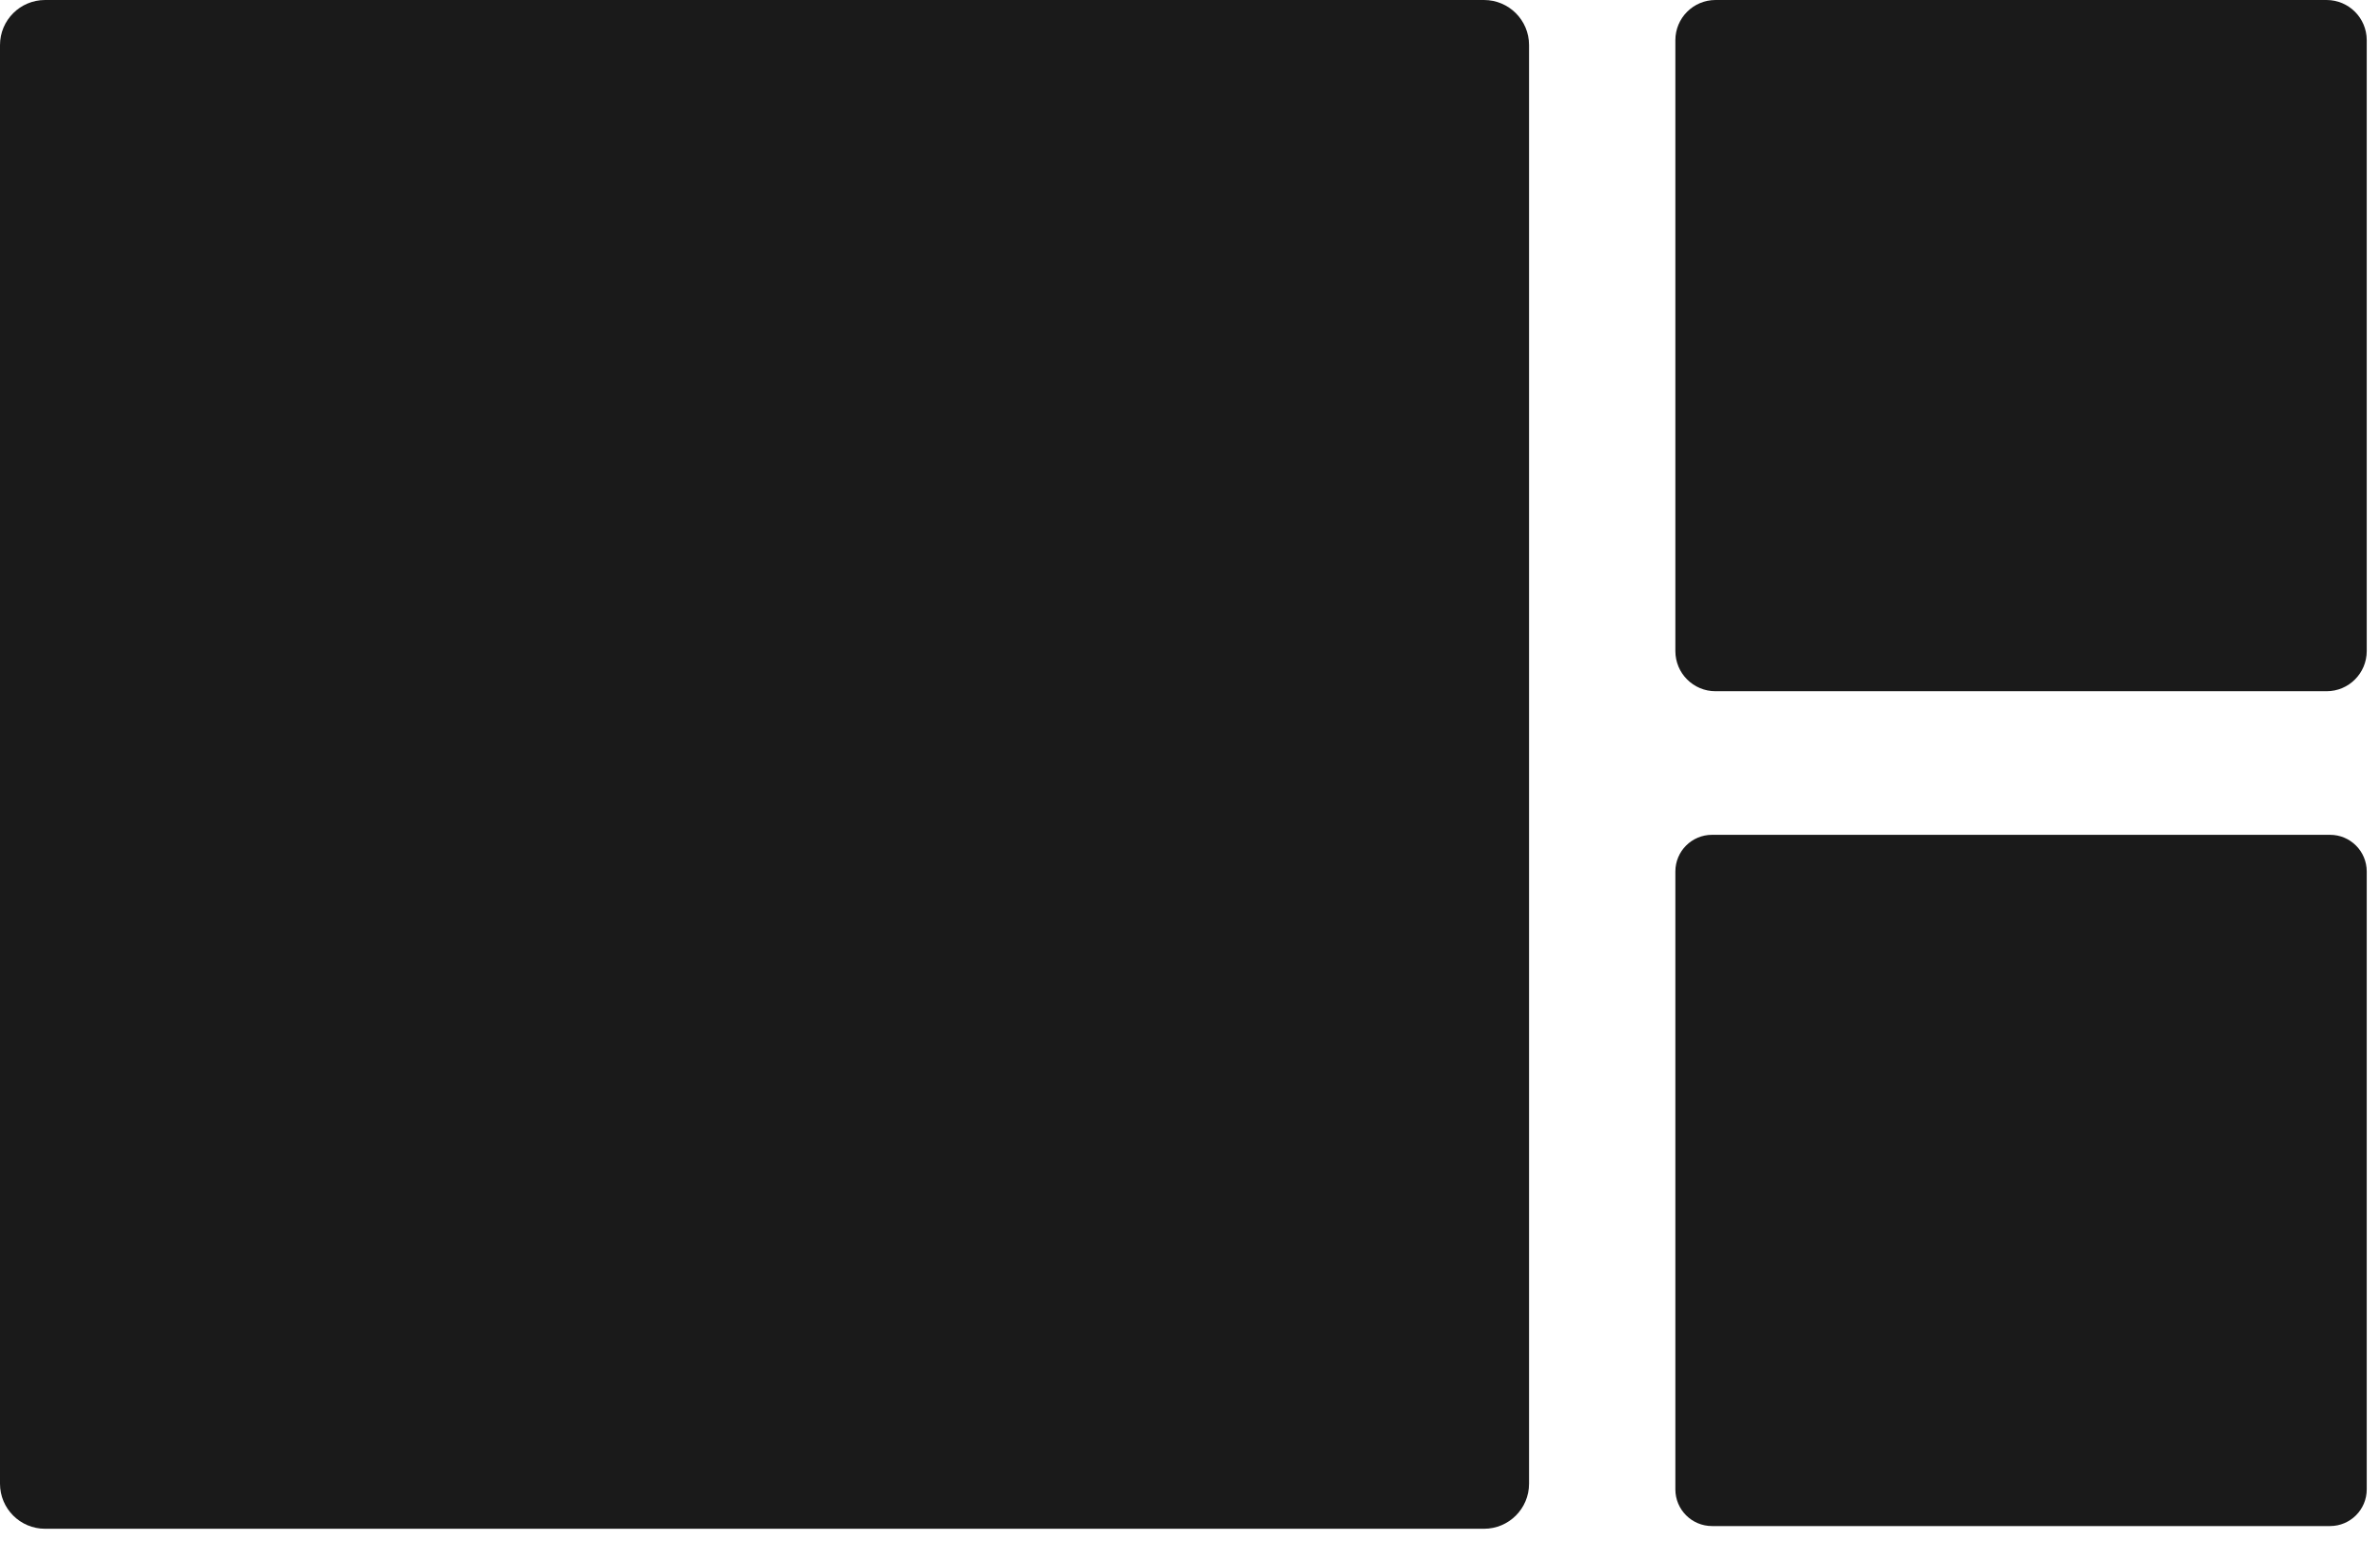 <svg width="122" height="79" viewBox="0 0 122 79" fill="none" xmlns="http://www.w3.org/2000/svg">
<path d="M76.07 0H2.31C1.034 0 0 1.034 0 2.31V76.07C0 77.346 1.034 78.38 2.31 78.38H76.07C77.346 78.38 78.38 77.346 78.38 76.07V2.31C78.38 1.034 77.346 0 76.07 0Z" fill="#1A1A1A"/>
<path d="M119.26 0H87.94C86.802 0 85.88 0.922 85.88 2.06V33.38C85.88 34.518 86.802 35.44 87.94 35.44H119.26C120.398 35.44 121.32 34.518 121.32 33.38V2.06C121.32 0.922 120.398 0 119.26 0Z" fill="#1A1A1A"/>
<path d="M119.44 42.801H87.76C86.722 42.801 85.88 43.642 85.88 44.681V76.361C85.88 77.399 86.722 78.241 87.76 78.241H119.44C120.478 78.241 121.32 77.399 121.32 76.361V44.681C121.32 43.642 120.478 42.801 119.44 42.801Z" fill="#1A1A1A"/>
</svg>
